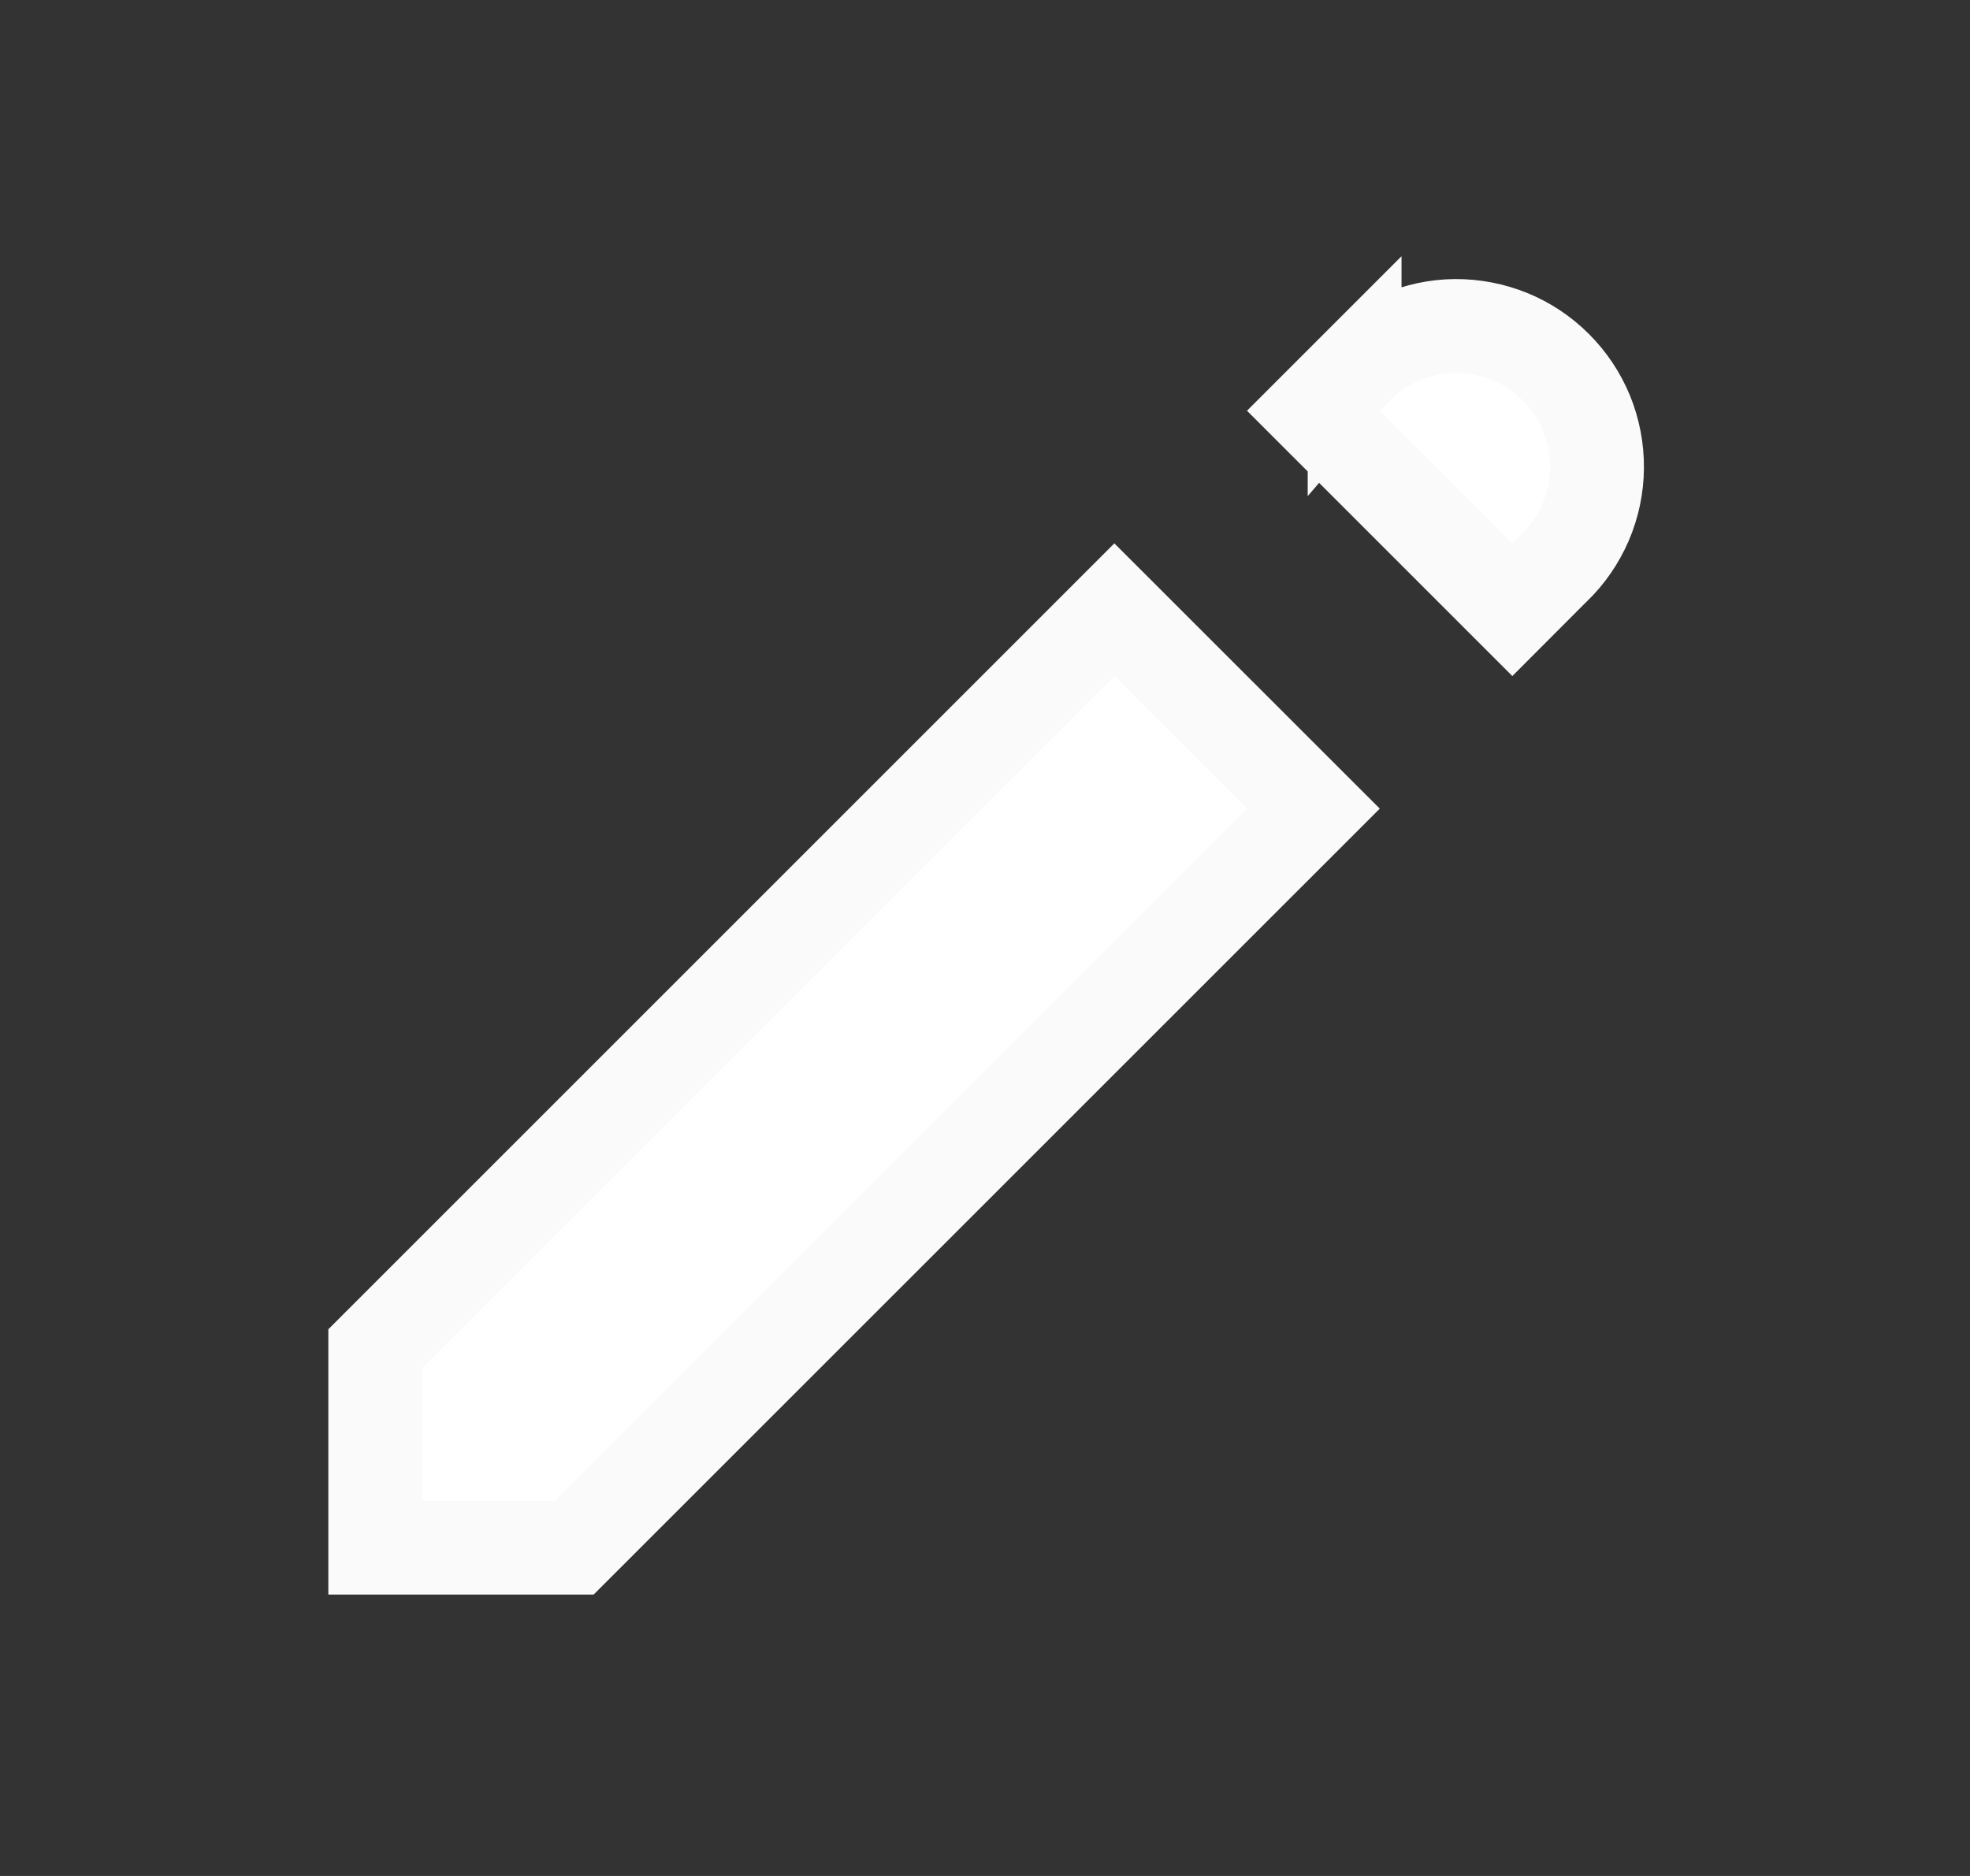 <svg width="21" height="20" viewBox="0 0 21 20" fill="none" xmlns="http://www.w3.org/2000/svg">
<rect x="0" y="0" width="21" height="20" fill="#333333" stroke="none"/>
<g id="pencil">
<path id="Vector" d="M14.44 3.939L14.44 3.94L14.446 3.933C14.584 3.79 14.749 3.676 14.932 3.597C15.116 3.519 15.312 3.477 15.511 3.475C15.711 3.474 15.908 3.512 16.093 3.587C16.277 3.662 16.444 3.774 16.585 3.915C16.726 4.056 16.837 4.223 16.913 4.407C16.988 4.592 17.026 4.789 17.024 4.988C17.023 5.188 16.981 5.384 16.903 5.567C16.824 5.75 16.71 5.916 16.567 6.054L16.567 6.054L16.56 6.06L16.121 6.5L14 4.379L14.44 3.939ZM11.879 6.5L14.001 8.621L6.121 16.5H4V14.379L11.879 6.5Z" fill="white" stroke="#FAFAFA"/>
</g>
</svg>
